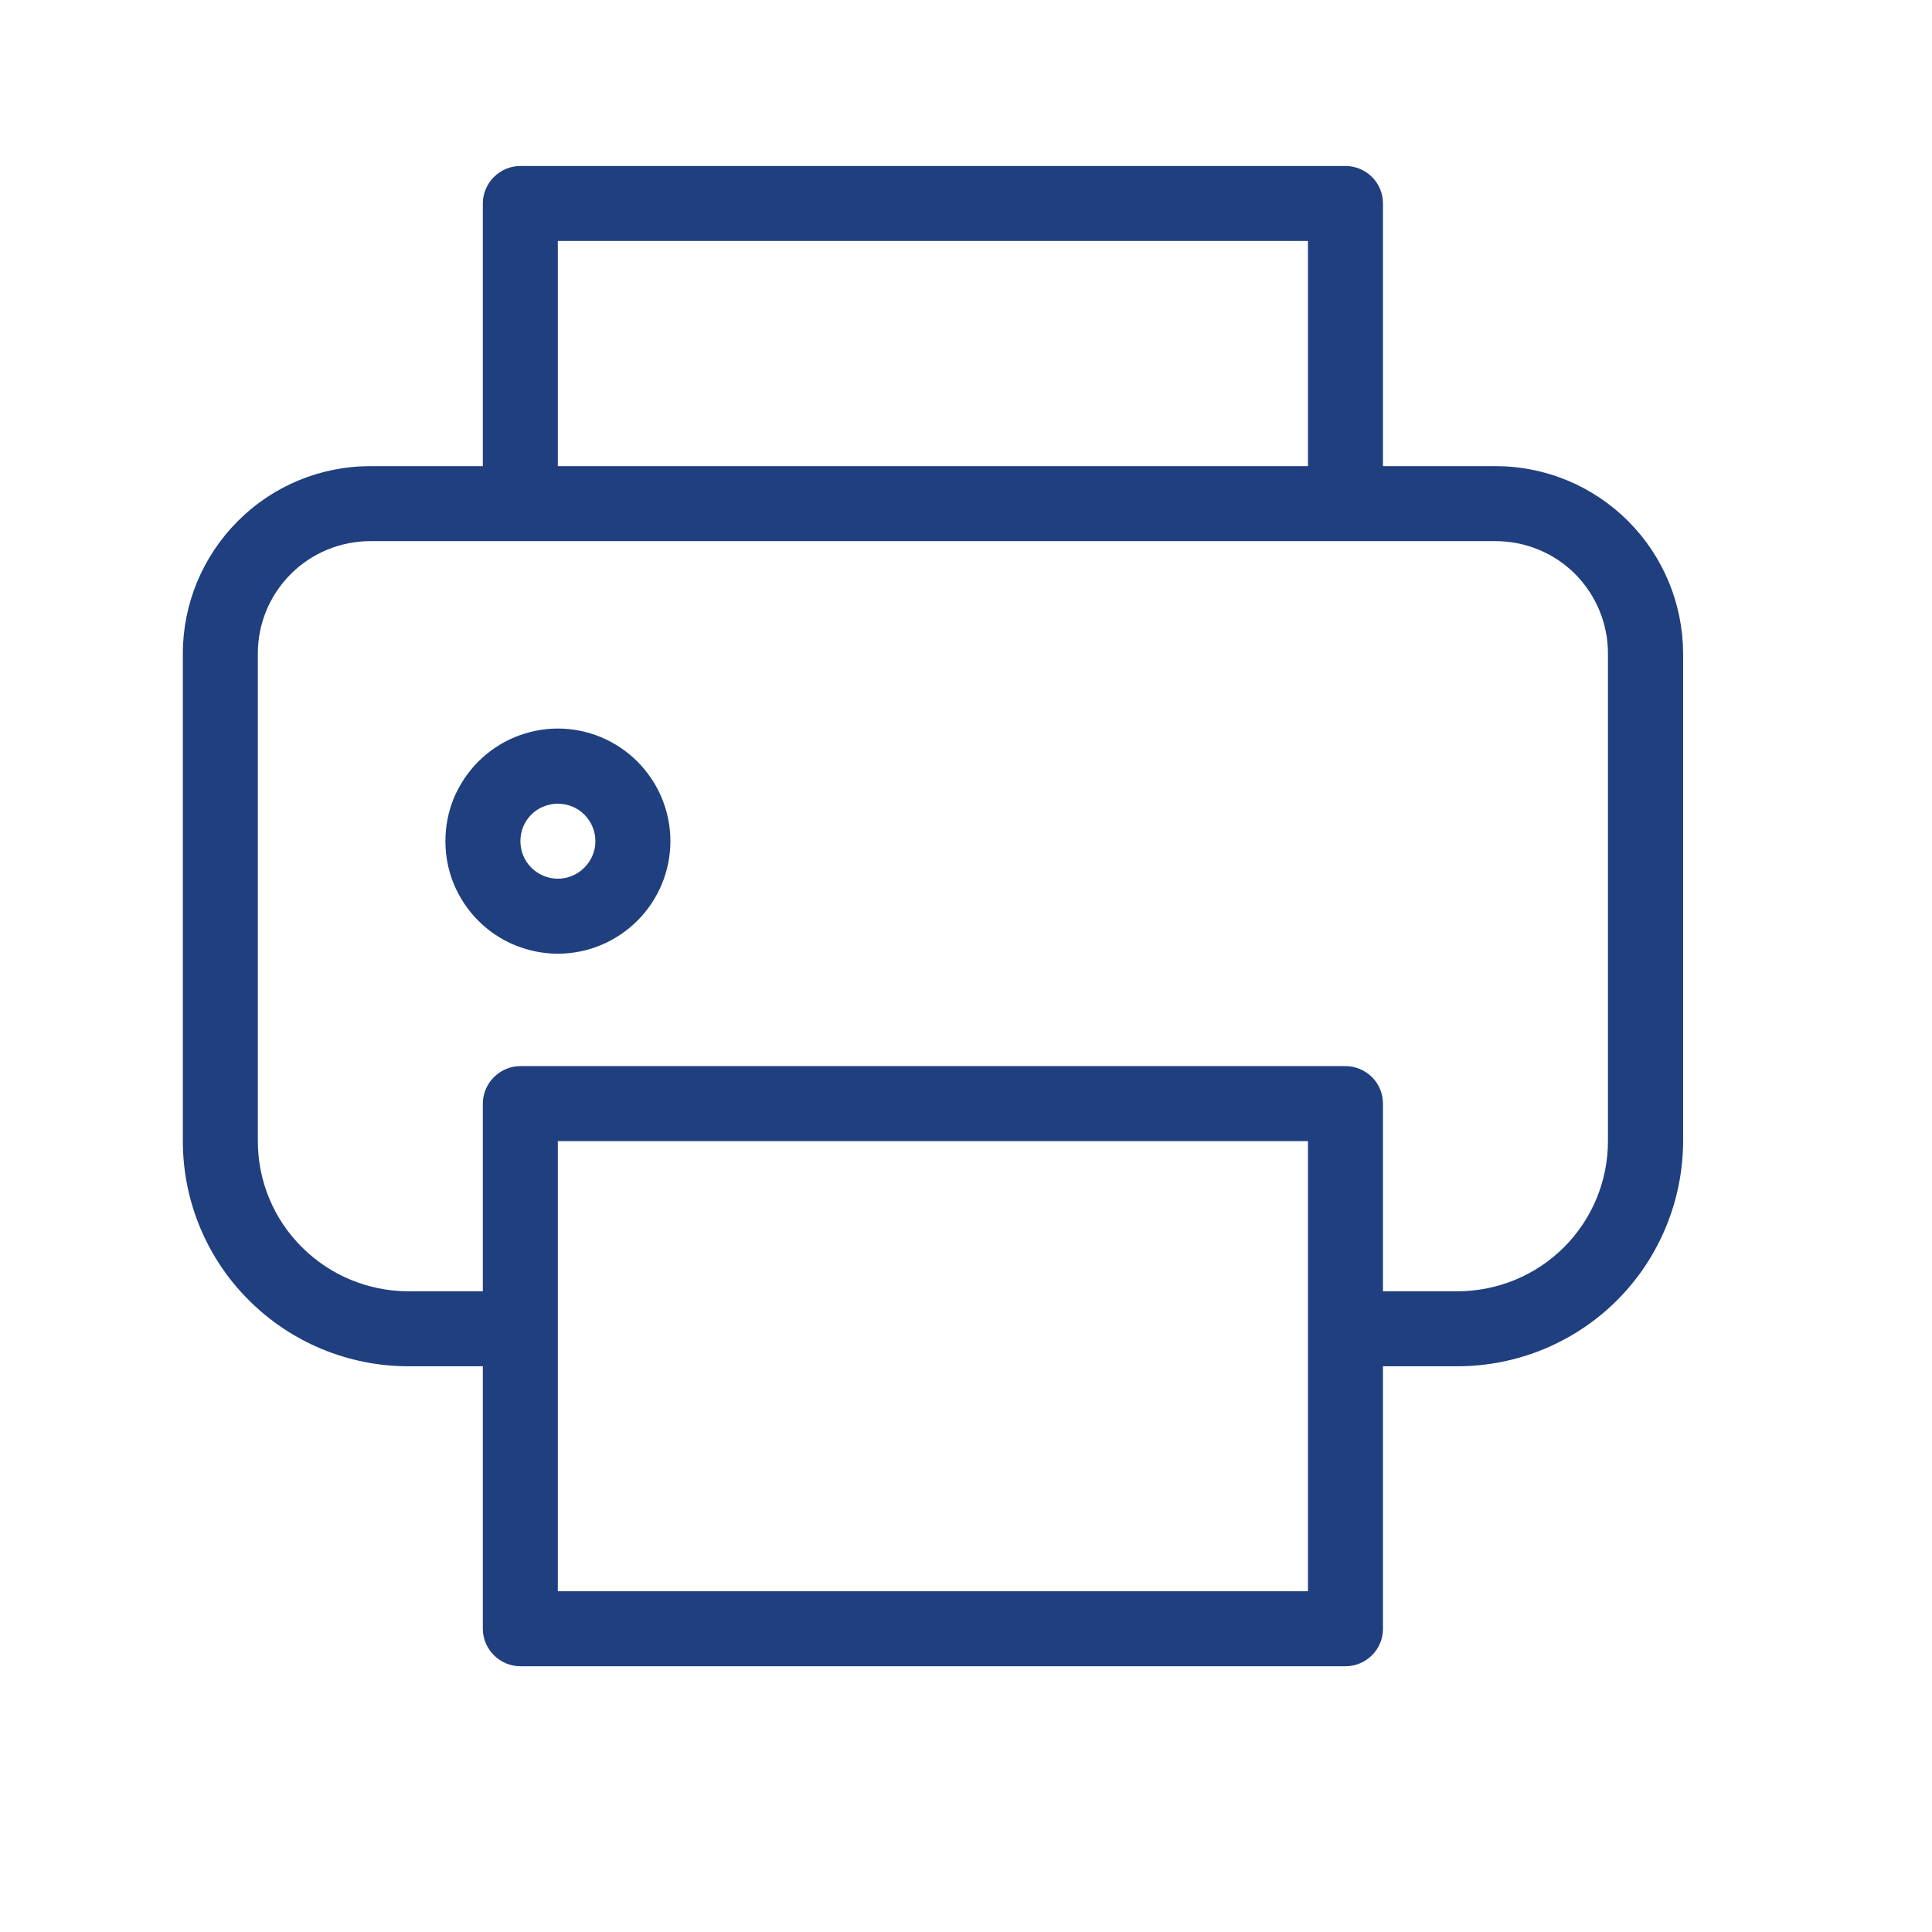 <svg width="11" height="11" viewBox="0 0 11 11" fill="none" xmlns="http://www.w3.org/2000/svg">
<g clip-path="url(#clip0_1586_32528)">
<path d="M3.176 4.148C3.092 4.148 3.009 4.165 2.931 4.197C2.853 4.229 2.783 4.277 2.723 4.336C2.664 4.396 2.617 4.466 2.584 4.544C2.552 4.622 2.536 4.705 2.536 4.789C2.536 4.873 2.552 4.956 2.584 5.034C2.617 5.112 2.664 5.183 2.723 5.242C2.783 5.302 2.853 5.349 2.931 5.381C3.009 5.413 3.092 5.43 3.176 5.43C3.346 5.43 3.509 5.362 3.629 5.242C3.749 5.122 3.817 4.959 3.817 4.789C3.817 4.619 3.749 4.456 3.629 4.336C3.509 4.216 3.346 4.148 3.176 4.148ZM3.176 5.003C3.12 5.003 3.065 4.98 3.025 4.94C2.985 4.9 2.963 4.846 2.963 4.789C2.963 4.732 2.985 4.678 3.025 4.638C3.065 4.598 3.12 4.576 3.176 4.576C3.233 4.576 3.287 4.598 3.327 4.638C3.367 4.678 3.39 4.732 3.39 4.789C3.39 4.846 3.367 4.9 3.327 4.94C3.287 4.98 3.233 5.003 3.176 5.003ZM8.515 2.654H7.874V1.159C7.874 1.102 7.852 1.048 7.812 1.008C7.772 0.968 7.717 0.945 7.661 0.945H2.963C2.906 0.945 2.852 0.968 2.812 1.008C2.772 1.048 2.749 1.102 2.749 1.159V2.654H2.109C1.825 2.654 1.554 2.766 1.354 2.967C1.154 3.167 1.041 3.438 1.041 3.721V6.497C1.041 6.837 1.176 7.163 1.417 7.403C1.657 7.643 1.982 7.778 2.322 7.779H2.749V9.273C2.749 9.33 2.772 9.384 2.812 9.424C2.852 9.464 2.906 9.487 2.963 9.487H7.661C7.717 9.487 7.772 9.464 7.812 9.424C7.852 9.384 7.874 9.33 7.874 9.273V7.779H8.301C8.641 7.778 8.967 7.643 9.207 7.403C9.447 7.163 9.582 6.837 9.583 6.497V3.721C9.582 3.438 9.47 3.167 9.27 2.967C9.069 2.766 8.798 2.654 8.515 2.654ZM3.176 1.372H7.447V2.654H3.176V1.372ZM7.447 9.06H3.176V6.497H7.447V9.06ZM9.155 6.497C9.155 6.724 9.065 6.941 8.905 7.101C8.745 7.261 8.528 7.351 8.301 7.352H7.874V6.284C7.874 6.227 7.852 6.173 7.812 6.133C7.772 6.093 7.717 6.07 7.661 6.07H2.963C2.906 6.07 2.852 6.093 2.812 6.133C2.772 6.173 2.749 6.227 2.749 6.284V7.352H2.322C2.096 7.351 1.879 7.261 1.719 7.101C1.558 6.941 1.468 6.724 1.468 6.497V3.721C1.468 3.551 1.535 3.389 1.656 3.268C1.776 3.148 1.939 3.081 2.109 3.081H8.515C8.685 3.081 8.848 3.148 8.968 3.268C9.088 3.389 9.155 3.551 9.155 3.721V6.497Z" fill="#1F3F7F"/>
</g>
<defs>
<clipPath id="clip0_1586_32528">
<rect width="10.25" height="10.25" fill="white" transform="translate(0.187 0.094)"/>
</clipPath>
</defs>
</svg>
